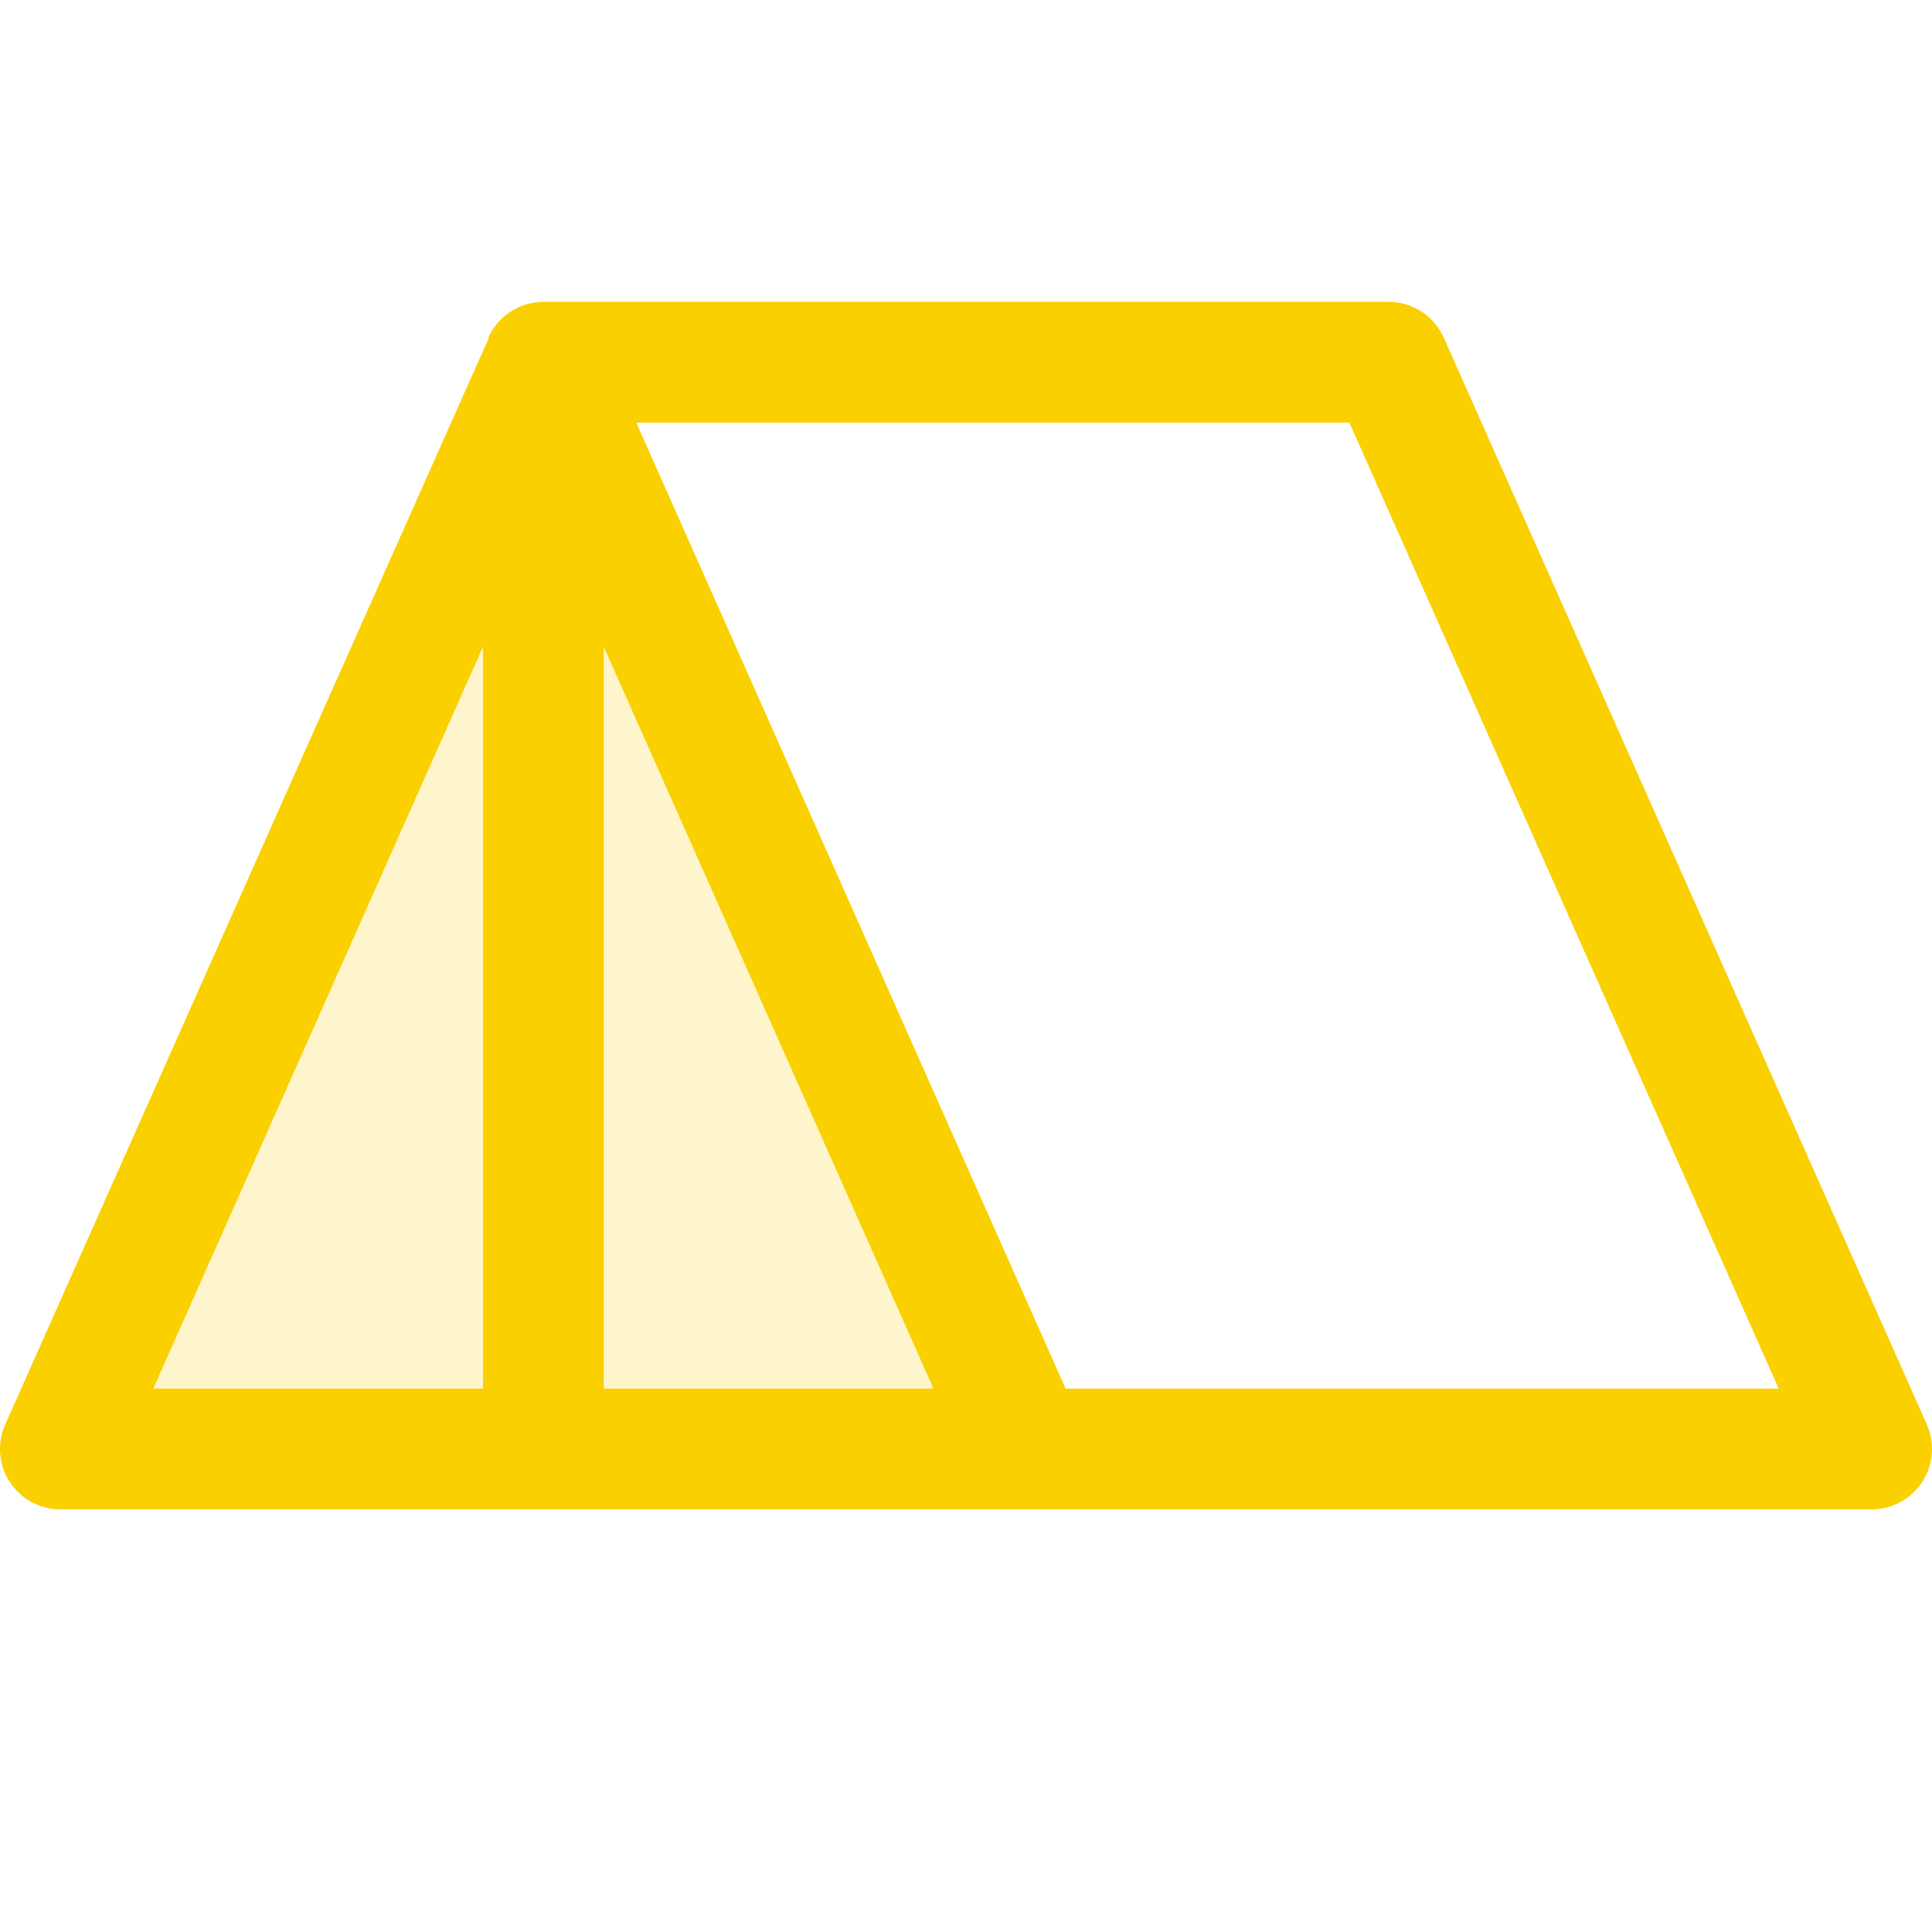 <svg xmlns="http://www.w3.org/2000/svg" viewBox="0 0 256 256" fill="#FAD000"><path d="M136,192H8L72,48Z" opacity="0.2"/><path d="M255.31,188.75l-64-144A8,8,0,0,0,184,40H72a8,8,0,0,0-7.27,4.69.21.21,0,0,0,0,.06l0,.12,0,0L.69,188.75A8,8,0,0,0,8,200H248a8,8,0,0,0,7.31-11.25ZM64,184H20.31L64,85.7Zm16,0V85.7L123.69,184Zm61.2,0L84.31,56H178.8l56.89,128Z"/></svg>